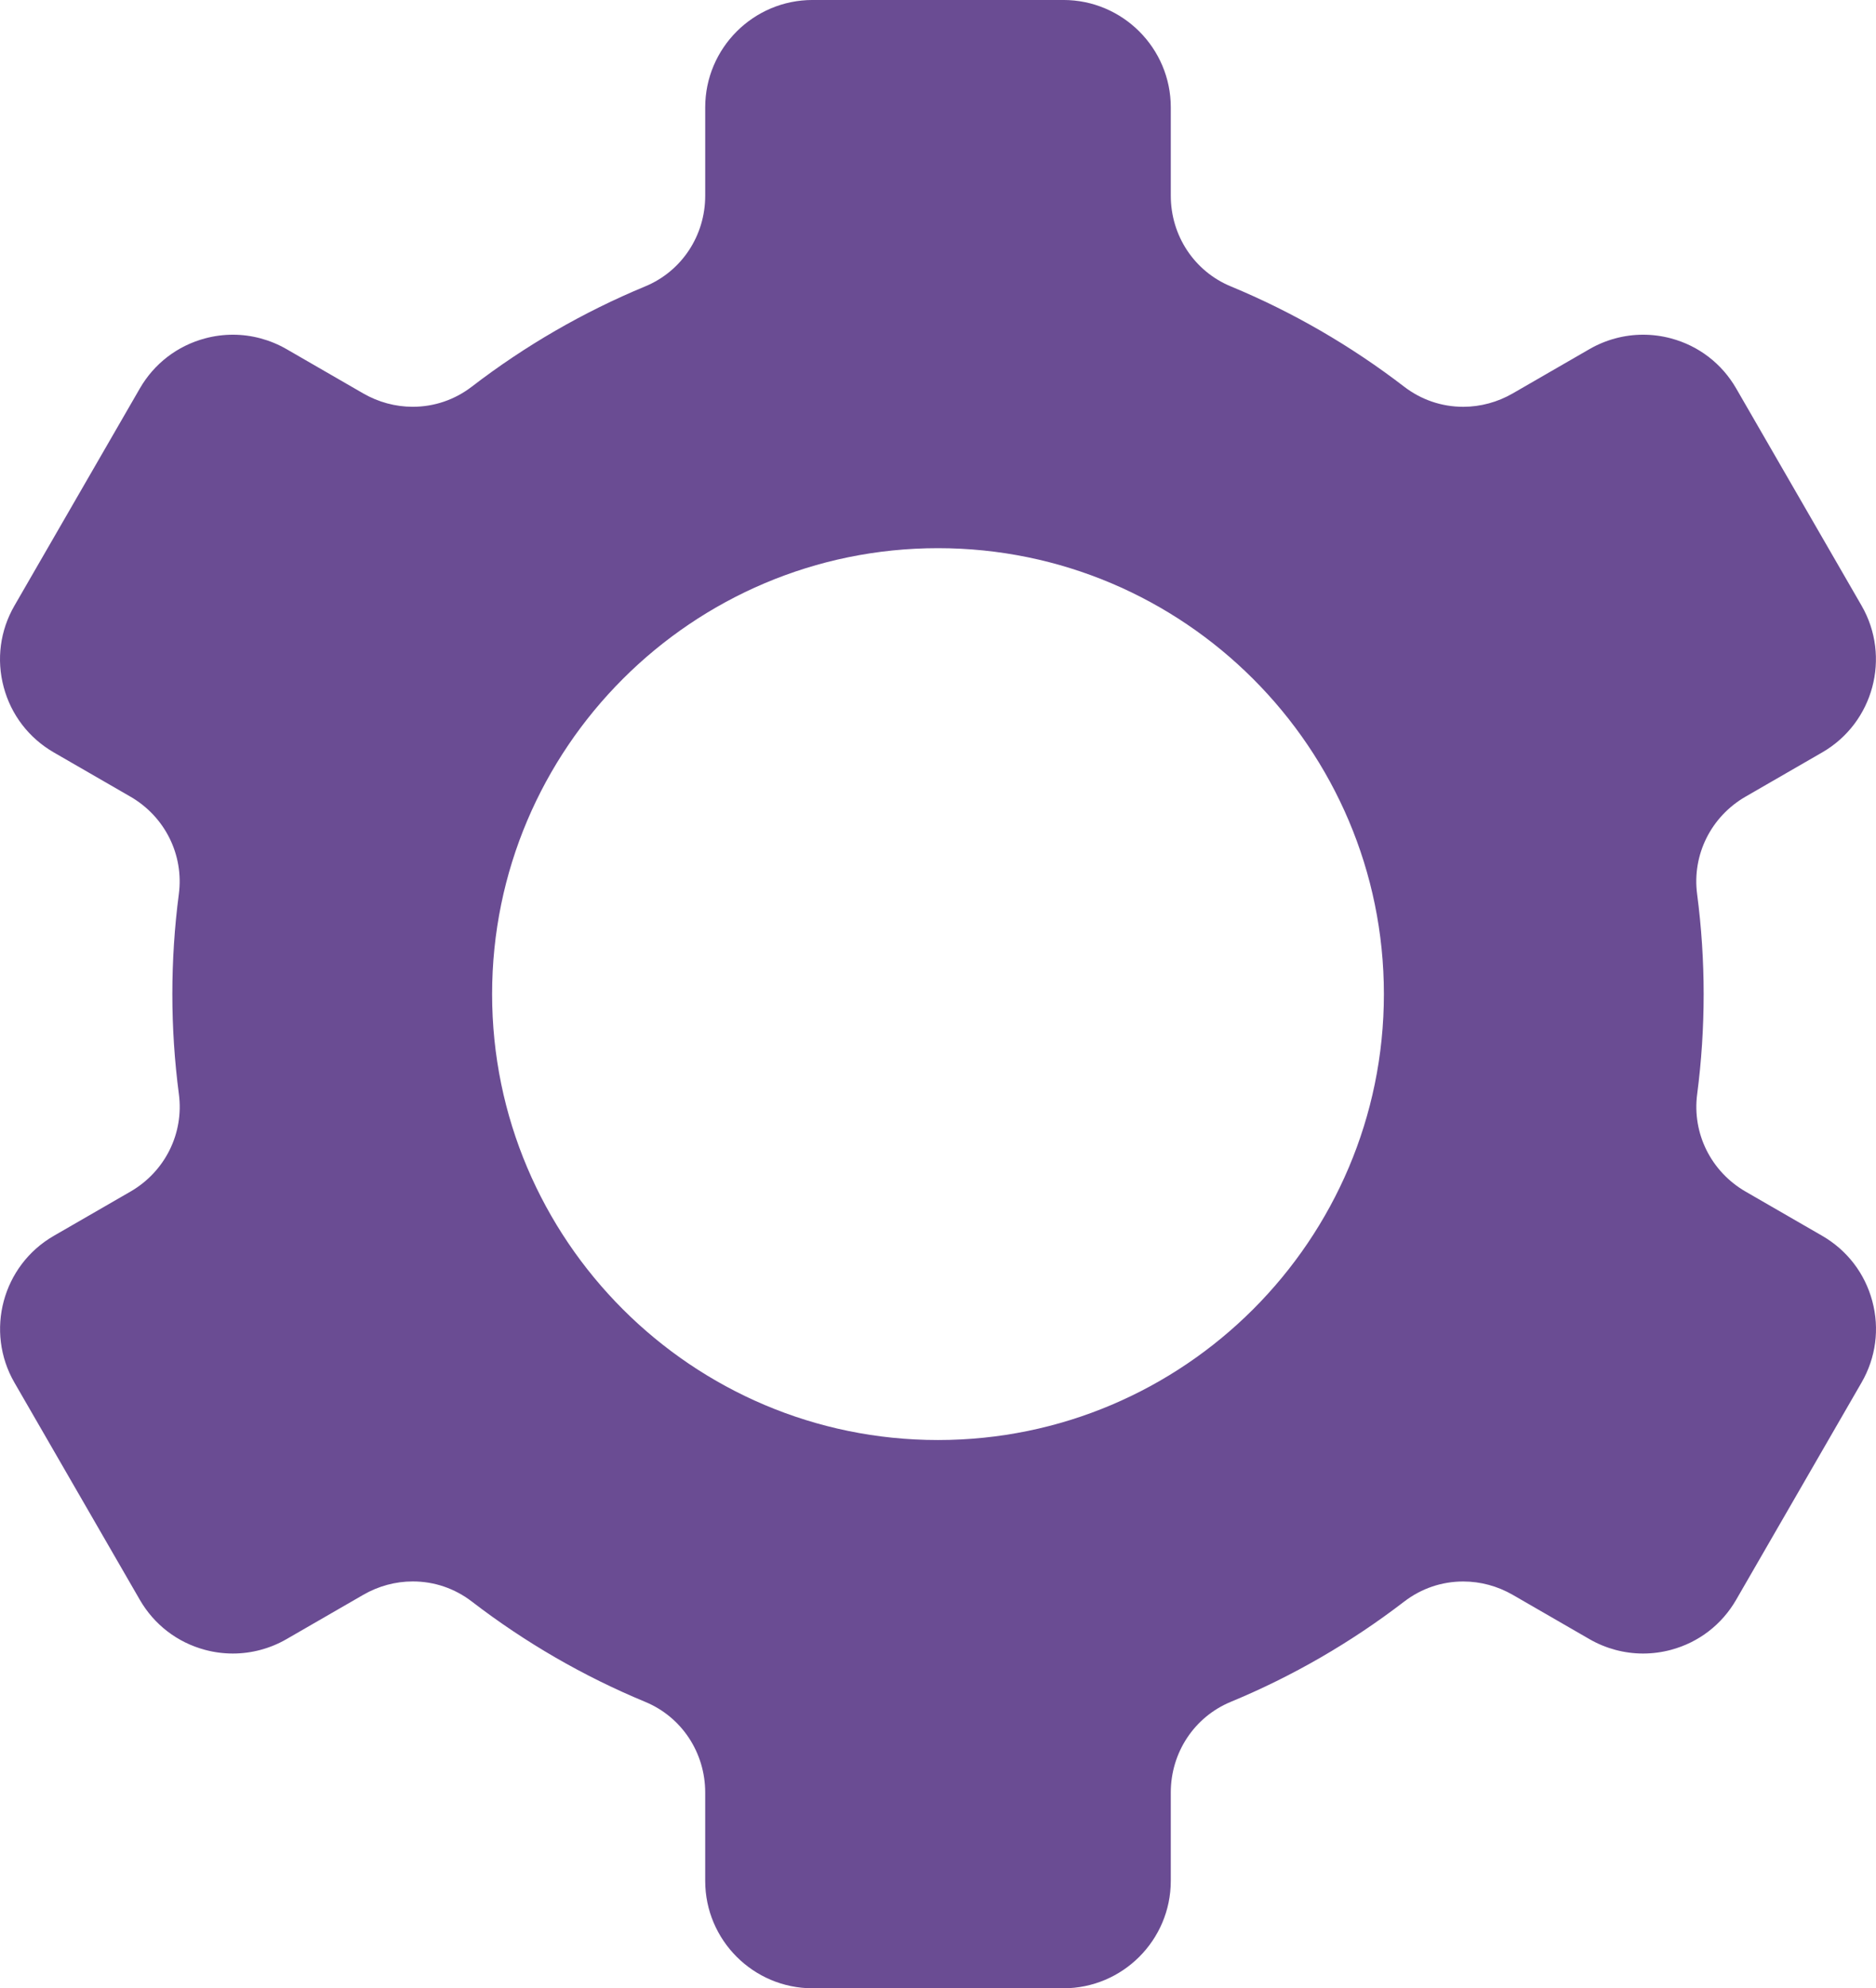 <?xml version="1.0" encoding="UTF-8" standalone="no"?>
<!-- Created with Inkscape (http://www.inkscape.org/) -->

<svg
   xmlns:dc="http://purl.org/dc/elements/1.1/"
   xmlns:cc="http://creativecommons.org/ns#"
   xmlns:rdf="http://www.w3.org/1999/02/22-rdf-syntax-ns#"
   xmlns:svg="http://www.w3.org/2000/svg"
   xmlns="http://www.w3.org/2000/svg"
   xmlns:sodipodi="http://sodipodi.sourceforge.net/DTD/sodipodi-0.dtd"
   xmlns:inkscape="http://www.inkscape.org/namespaces/inkscape"
   width="119.576mm"
   height="126.72mm"
   viewBox="0 0 119.576 126.72"
   version="1.1"
   id="svg1051"
   inkscape:version="0.92.3 (2405546, 2018-03-11)"
   sodipodi:docname="nut.svg">
  <defs
     id="defs1045" />
  <sodipodi:namedview
     id="base"
     pagecolor="#ffffff"
     bordercolor="#666666"
     borderopacity="1.0"
     inkscape:pageopacity="0.0"
     inkscape:pageshadow="2"
     inkscape:zoom="0.35"
     inkscape:cx="-338.31527"
     inkscape:cy="-134.81466"
     inkscape:document-units="mm"
     inkscape:current-layer="layer1"
     showgrid="false"
     fit-margin-top="0"
     fit-margin-left="0"
     fit-margin-right="0"
     fit-margin-bottom="0"
     inkscape:window-width="1280"
     inkscape:window-height="958"
     inkscape:window-x="-8"
     inkscape:window-y="-8"
     inkscape:window-maximized="1" />
  <g
     inkscape:label="Layer 1"
     inkscape:groupmode="layer"
     id="layer1"
     transform="translate(-64.944,13.556)">
    <path
       id="path2801"
       d="m 184.283,69.365 c -0.473,-1.765 -1.606,-3.24 -3.188,-4.155 l -4.885,-2.82 c -2.205,-1.273 -3.417,-3.71 -3.089,-6.211 0.275,-2.099 0.414,-4.244 0.414,-6.377 0,-2.121 -0.14,-4.264 -0.417,-6.372 -0.33,-2.501 0.882,-4.94 3.088,-6.213 l 4.889,-2.822 c 3.268,-1.886 4.392,-6.08 2.506,-9.35 l -7.994,-13.846 c -0.914,-1.583 -2.39,-2.716 -4.152,-3.188 -0.581,-0.156 -1.18,-0.235 -1.779,-0.235 -1.194,0 -2.375,0.317 -3.418,0.918 l -4.892,2.824 c -0.966,0.558 -2.056,0.853 -3.154,0.853 -1.374,0 -2.679,-0.445 -3.776,-1.288 -3.395,-2.609 -7.111,-4.758 -11.044,-6.388 -2.322,-0.962 -3.822,-3.23 -3.822,-5.778 v -5.63 c 0,-3.774 -3.07,-6.844 -6.844,-6.844 h -15.988 c -3.774,0 -6.844,3.071 -6.844,6.844 v 5.631 c 0,2.548 -1.5,4.816 -3.823,5.778 -3.938,1.631 -7.655,3.78 -11.048,6.387 -1.095,0.842 -2.4,1.287 -3.774,1.287 -1.098,0 -2.189,-0.295 -3.155,-0.853 L 83.207,8.695 c -1.041,-0.6 -2.223,-0.919 -3.418,-0.919 -0.599,0 -1.198,0.08 -1.775,0.235 -1.766,0.473 -3.242,1.606 -4.156,3.189 l -7.994,13.847 c -0.915,1.584 -1.157,3.429 -0.683,5.194 0.473,1.765 1.606,3.24 3.188,4.155 l 4.885,2.82 c 2.205,1.273 3.417,3.71 3.089,6.211 -0.275,2.099 -0.414,4.244 -0.414,6.377 0,2.121 0.14,4.264 0.417,6.372 0.33,2.501 -0.882,4.94 -3.088,6.213 l -4.889,2.822 c -3.268,1.886 -4.392,6.08 -2.506,9.35 l 7.994,13.846 c 0.914,1.583 2.39,2.716 4.156,3.189 0.58,0.156 1.177,0.234 1.775,0.234 h 5.03e-4 c 1.195,0 2.377,-0.317 3.418,-0.918 l 4.892,-2.824 c 0.966,-0.558 2.056,-0.853 3.154,-0.853 1.374,0 2.68,0.445 3.775,1.288 3.393,2.608 7.109,4.757 11.044,6.388 2.322,0.962 3.822,3.23 3.822,5.778 v 5.632 c 0,3.774 3.07,6.844 6.844,6.844 h 15.988 c 3.774,0 6.844,-3.071 6.844,-6.844 v -5.633 c 0,-2.548 1.5,-4.816 3.822,-5.778 3.939,-1.631 7.656,-3.78 11.048,-6.386 1.095,-0.841 2.4,-1.286 3.774,-1.286 1.098,0 2.189,0.295 3.155,0.853 l 4.89,2.823 c 1.04,0.599 2.221,0.916 3.415,0.916 0.598,0 1.195,-0.079 1.775,-0.234 1.766,-0.473 3.242,-1.606 4.156,-3.189 l 7.994,-13.847 c 0.917,-1.586 1.159,-3.43 0.685,-5.195 z m -59.551,8.858 c -15.671,0 -28.421,-12.749 -28.421,-28.421 0,-15.671 12.749,-28.421 28.421,-28.421 15.671,0 28.421,12.749 28.421,28.421 0,15.671 -12.749,28.421 -28.421,28.421 z"
       style="fill:#6a4c93;fill-opacity:1;stroke-width:0.507"
       inkscape:connector-curvature="0" />
  </g>
</svg>
